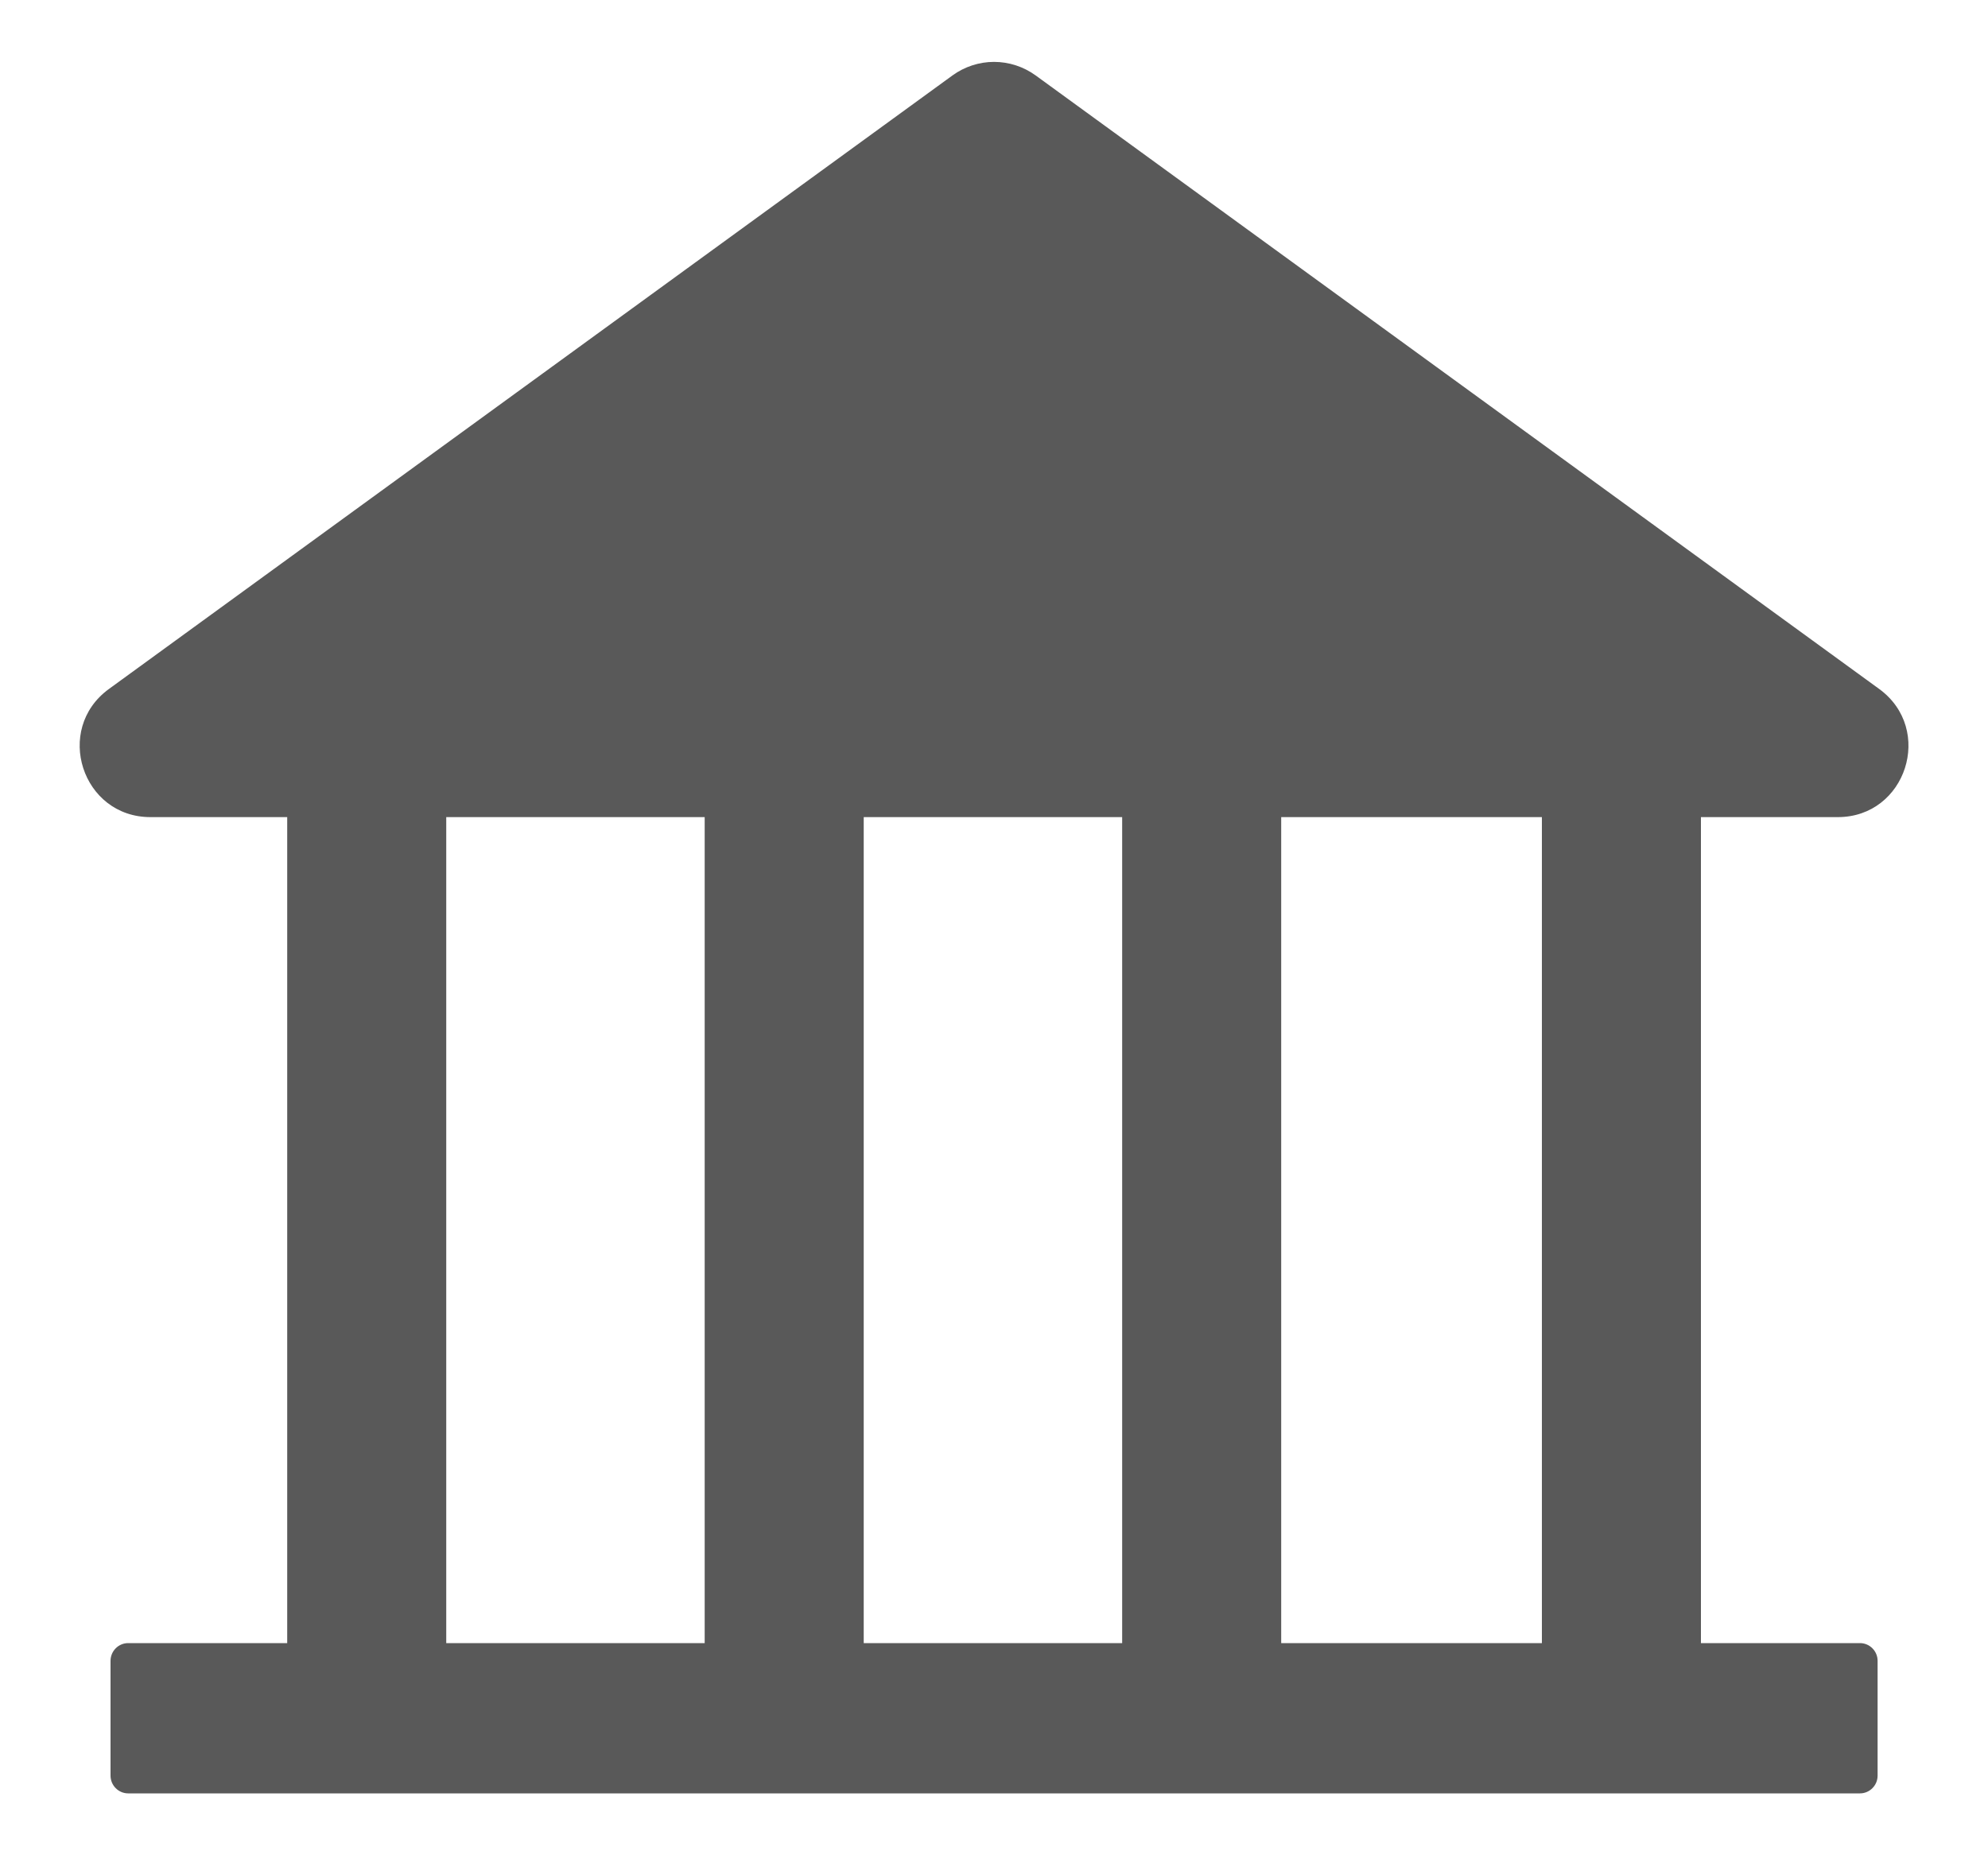 <svg width="15" height="14" viewBox="0 0 15 14" fill="none" xmlns="http://www.w3.org/2000/svg">
<path d="M13.867 6.166C14.382 6.166 14.597 5.504 14.179 5.199L7.814 0.569C7.723 0.503 7.613 0.467 7.5 0.467C7.388 0.467 7.278 0.503 7.187 0.569L0.822 5.199C0.404 5.503 0.619 6.166 1.135 6.166H2.167V12.399H0.967C0.894 12.399 0.834 12.459 0.834 12.533V13.399C0.834 13.473 0.894 13.533 0.967 13.533H14.034C14.107 13.533 14.167 13.473 14.167 13.399V12.533C14.167 12.459 14.107 12.399 14.034 12.399H12.834V6.166H13.867ZM5.317 12.399H3.367V6.166H5.317V12.399ZM8.467 12.399H6.517V6.166H8.467V12.399ZM11.634 12.399H9.667V6.166H11.634V12.399Z" fill="#595959"/>
</svg>
